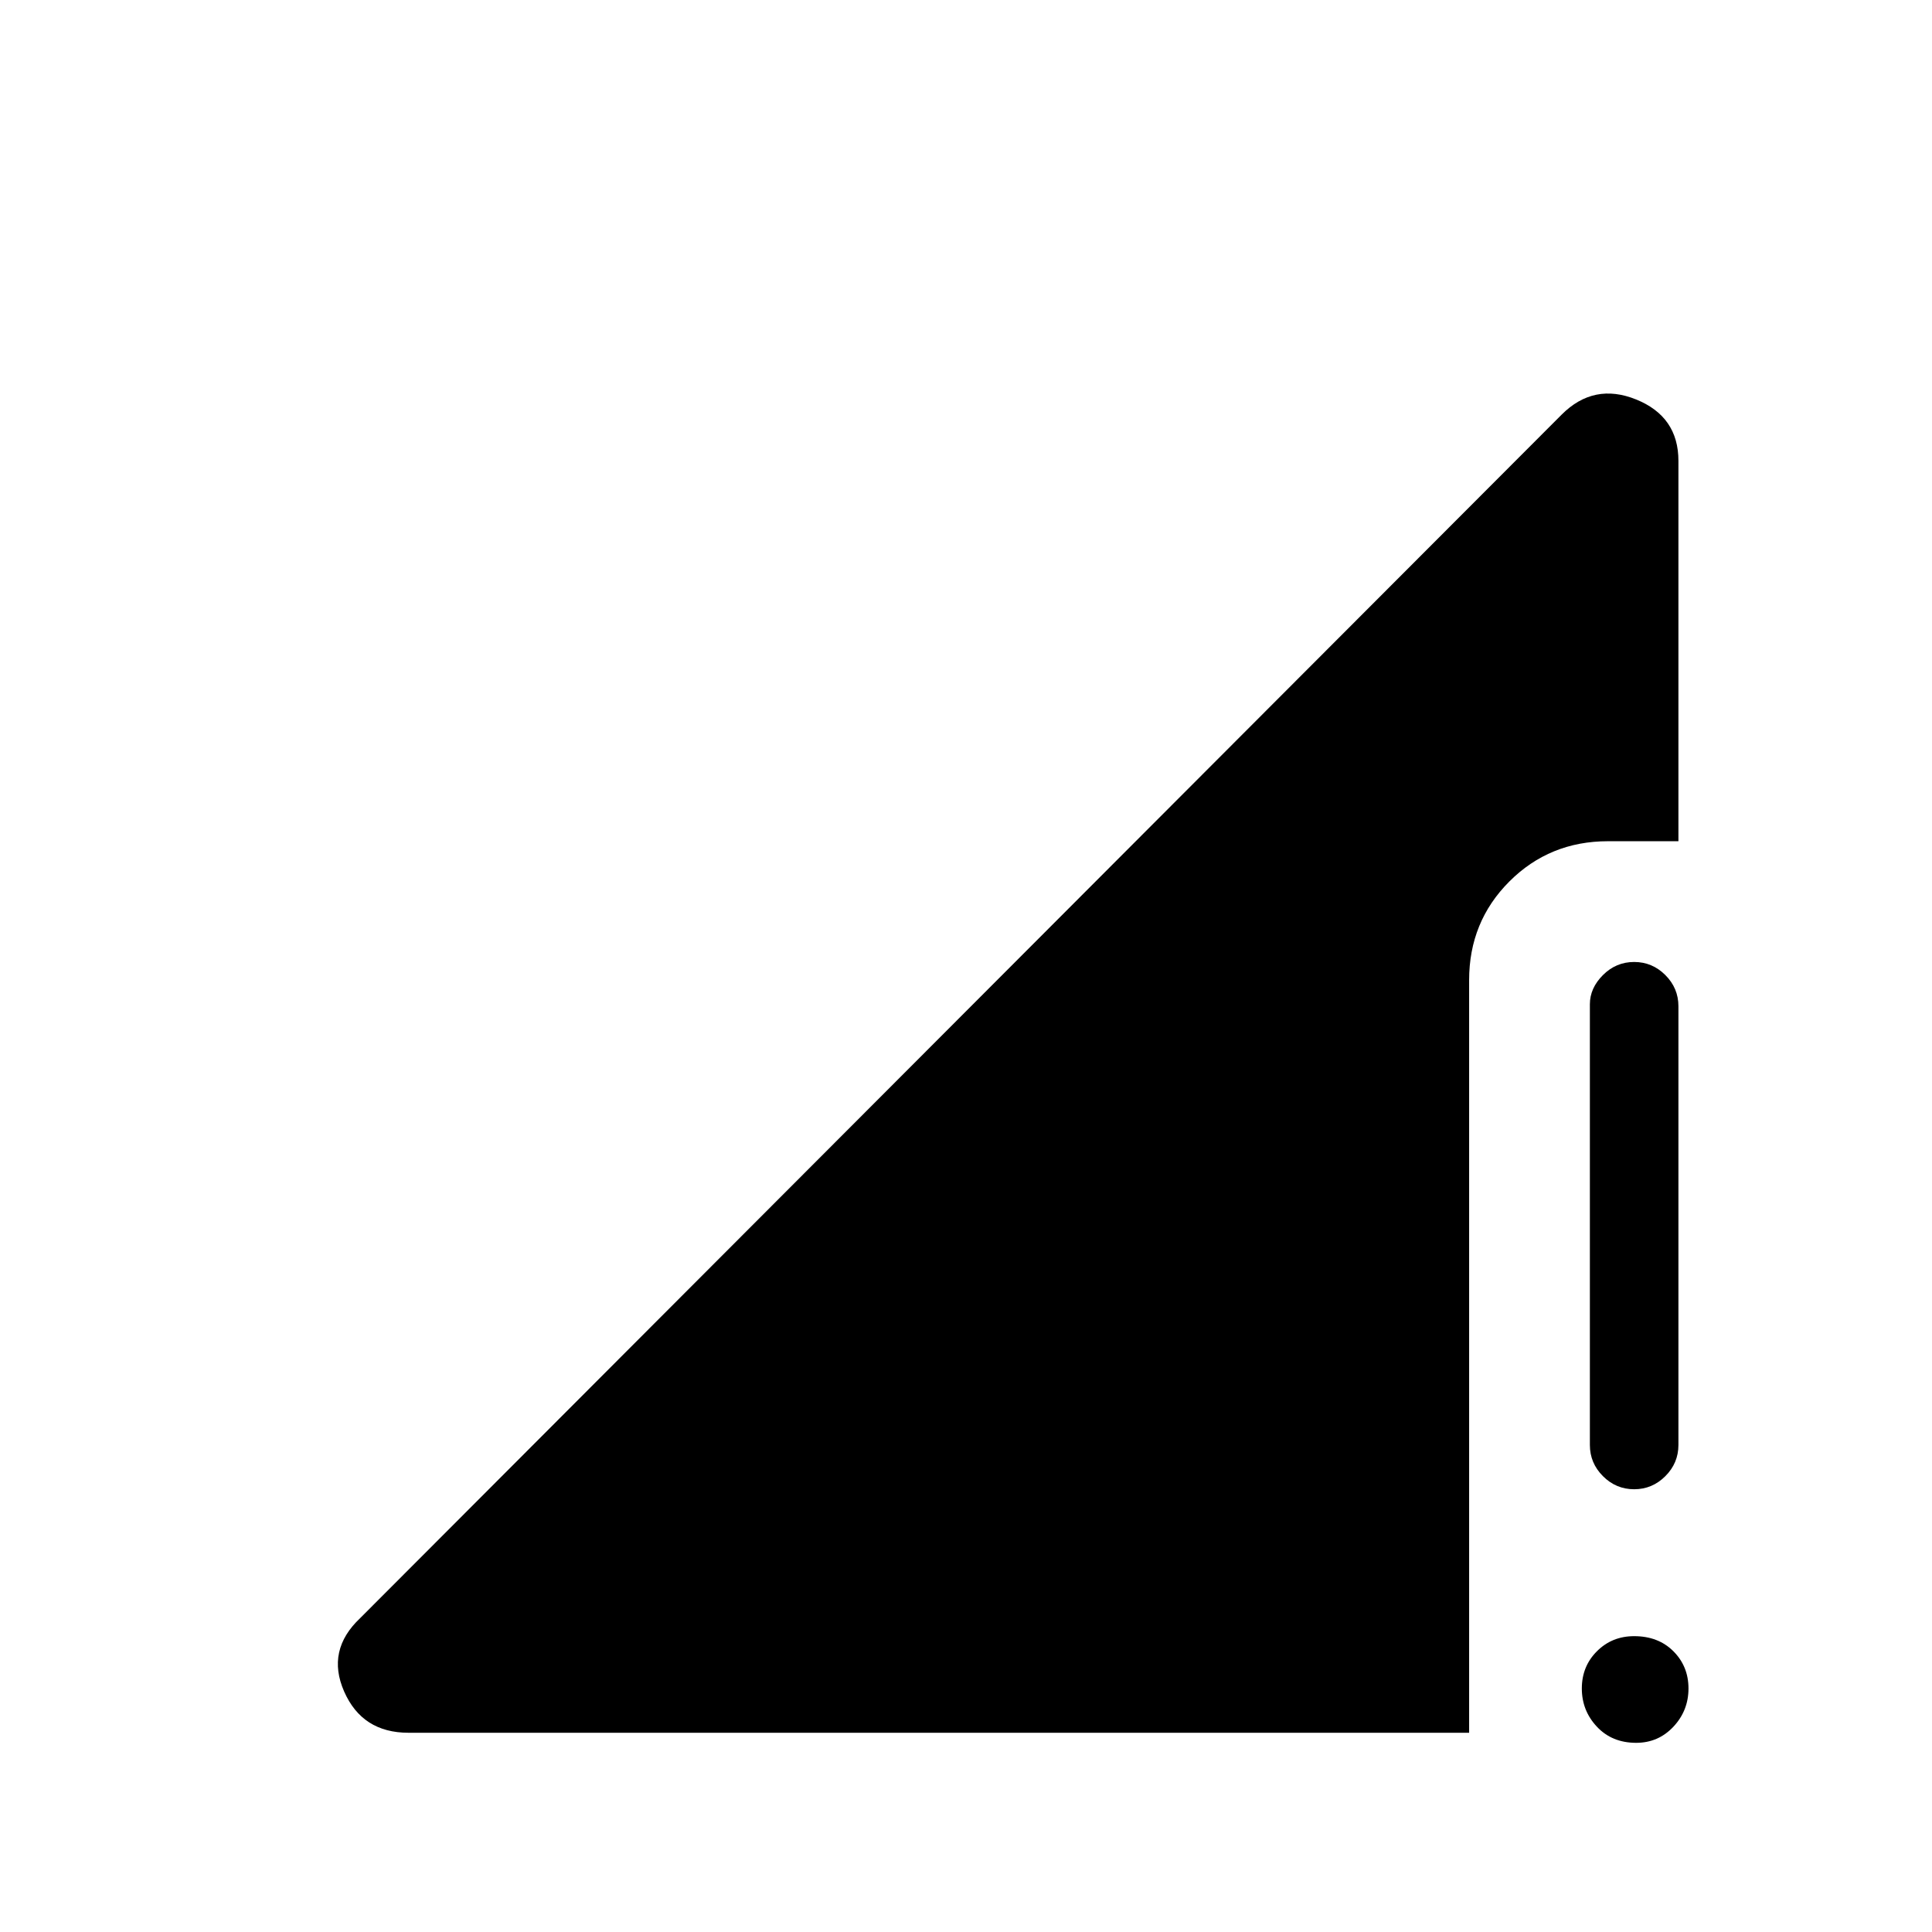 <svg xmlns="http://www.w3.org/2000/svg" height="48" width="48"><path d="M40.6 37q-.45 0-.775-.325T39.5 35.9V24.95q0-.4.325-.725.325-.325.775-.325t.775.325q.325.325.325.775v10.9q0 .45-.325.775T40.6 37Zm.05 6.3q-.6 0-.975-.4t-.375-.95q0-.55.375-.925t.925-.375q.6 0 .975.375t.375.925q0 .55-.375.95-.375.4-.925.4Zm-30.5-.25q-1.15 0-1.6-1.025Q8.1 41 8.95 40.2L38.8 10.3q.8-.8 1.85-.375 1.05.425 1.05 1.525v9.45h-1.75q-1.45 0-2.45 1-1 1-1 2.45v18.7Z"/></svg>